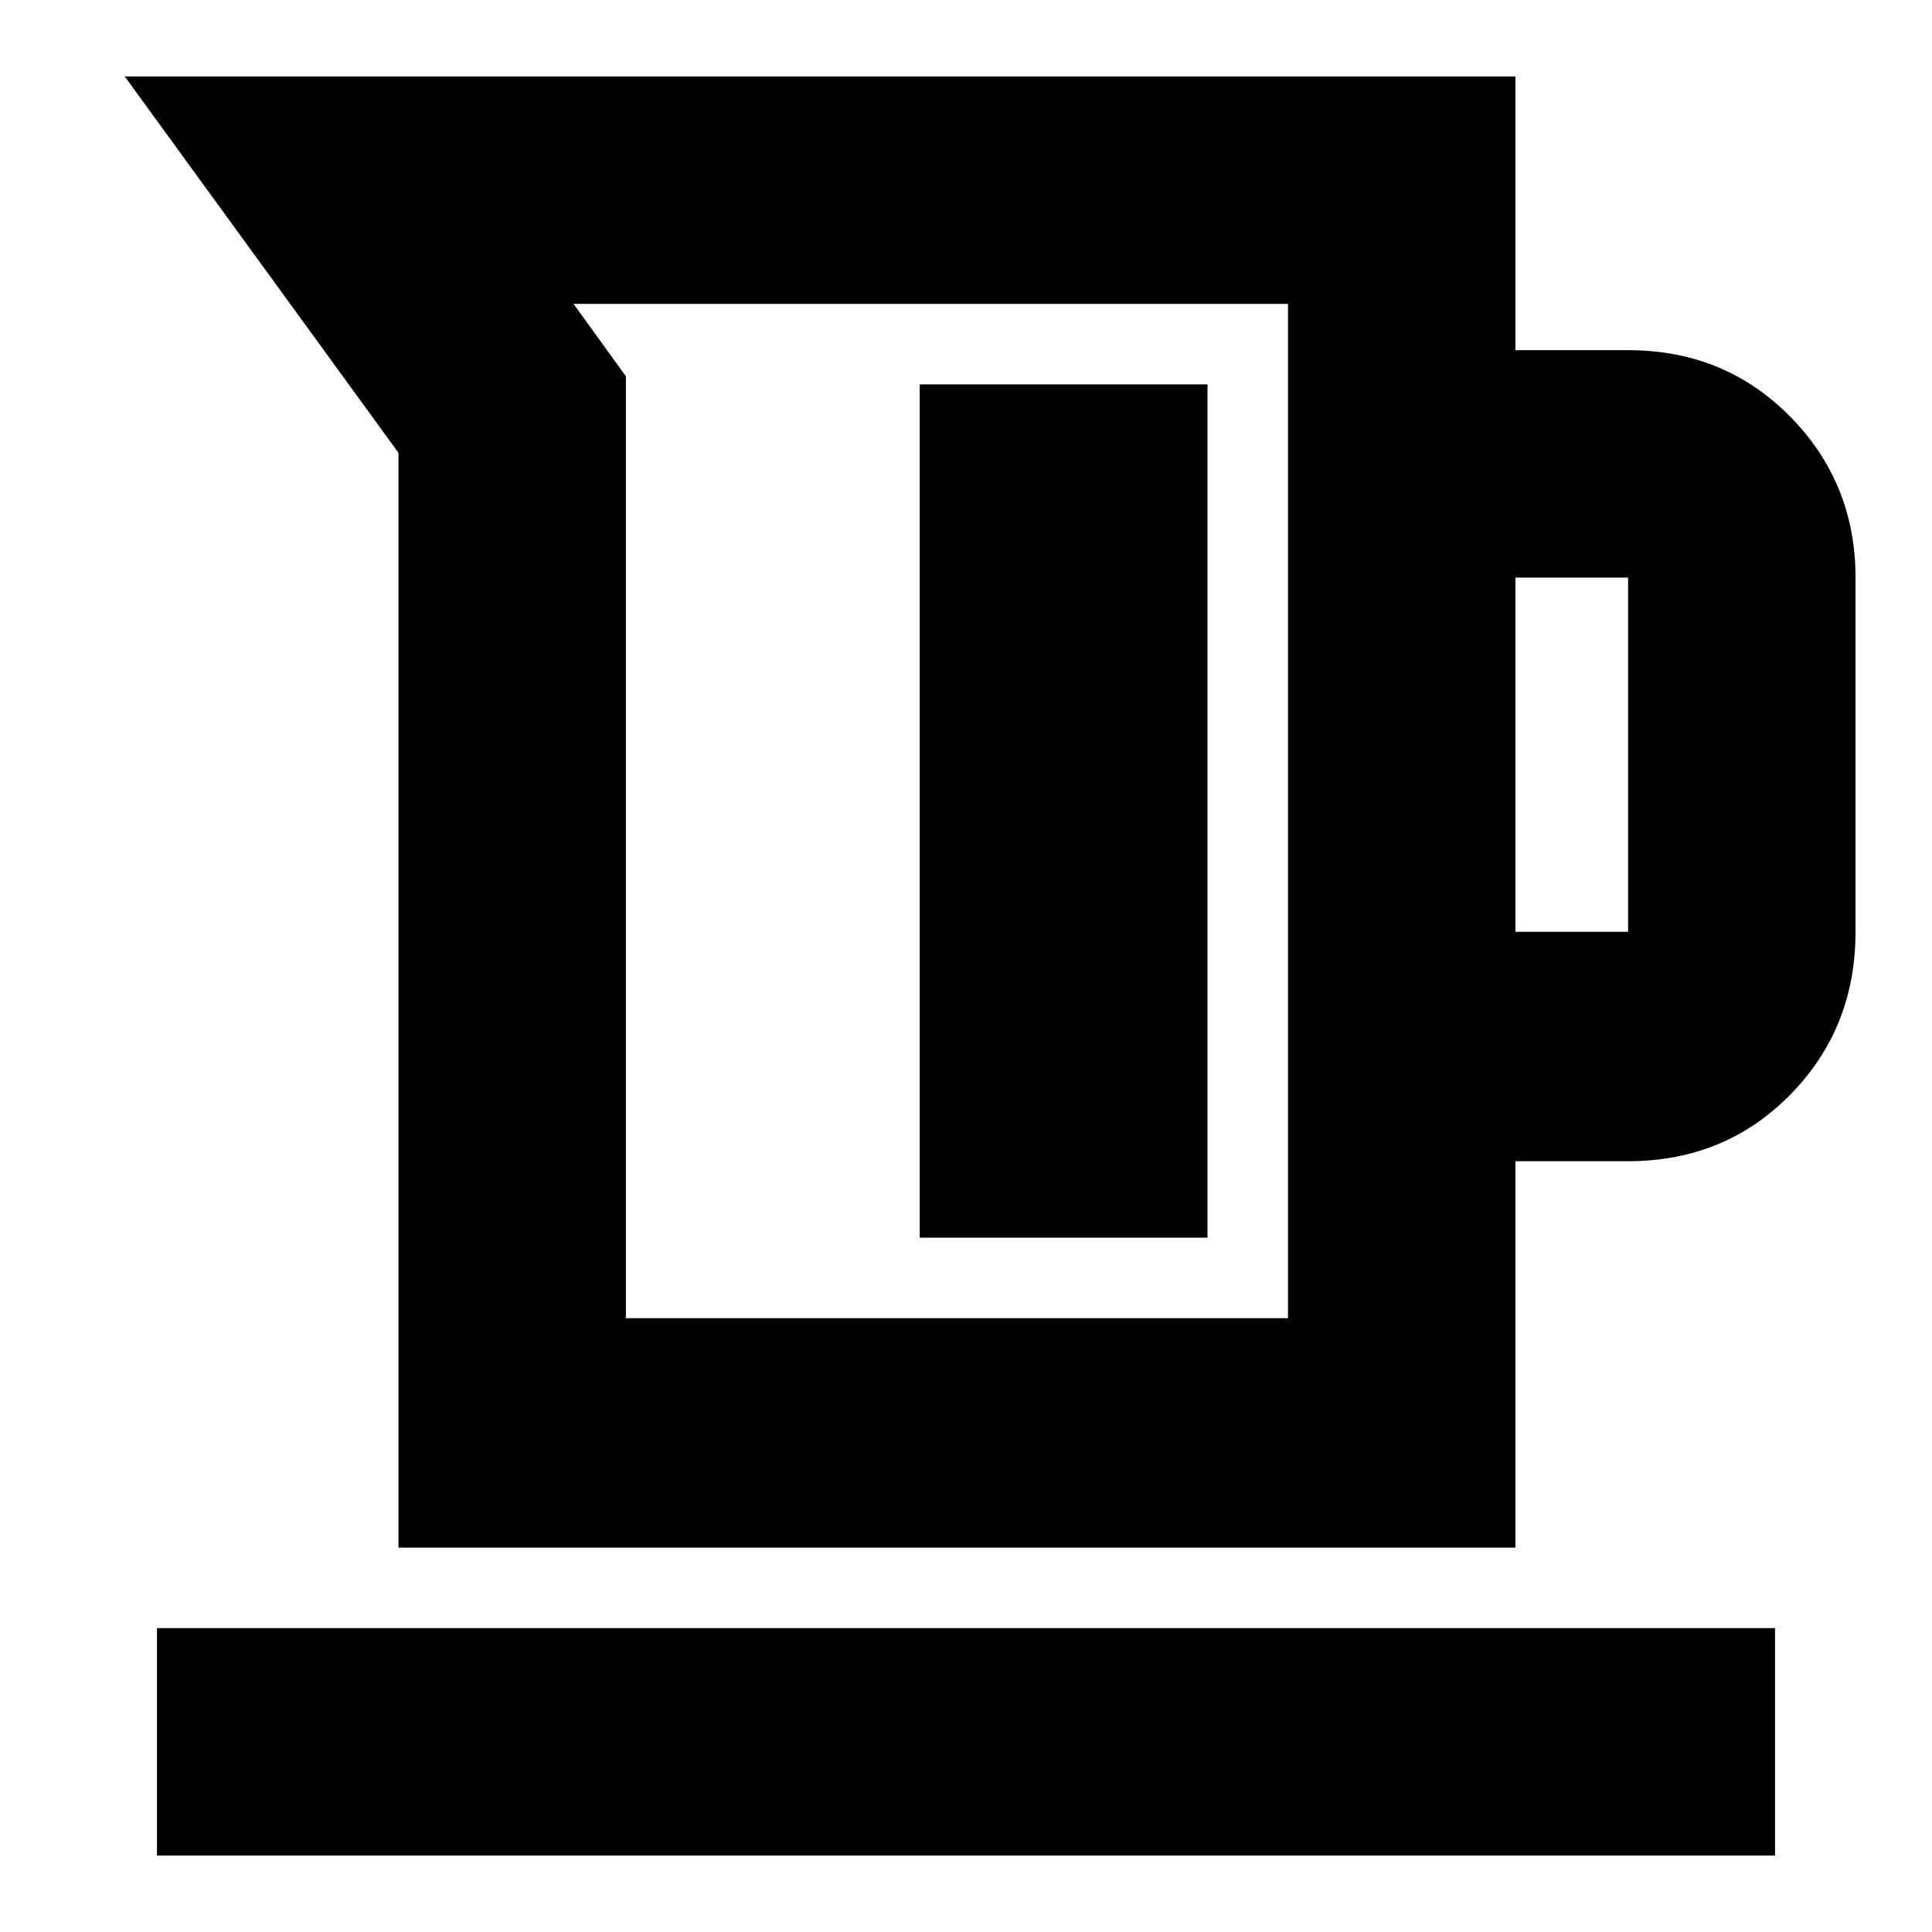 <svg xmlns="http://www.w3.org/2000/svg" height="24" width="24"><path d="M4.95 19.225v-13.6L1.55.95h17.275v3.4h1.4q1.2 0 2.013.825.812.825.812 2v4.4q0 1.2-.812 2.025-.813.825-2.013.825h-1.4v4.8Zm2.825-2.85H16v-12.6H7.125l.65.9Zm11.05-4.8h1.4v-4.4h-1.4Zm-7.4 3.8H15v-10.6h-3.575ZM1.95 23.05v-2.825h20.1v2.825Zm5.825-6.675H16Z"/></svg>